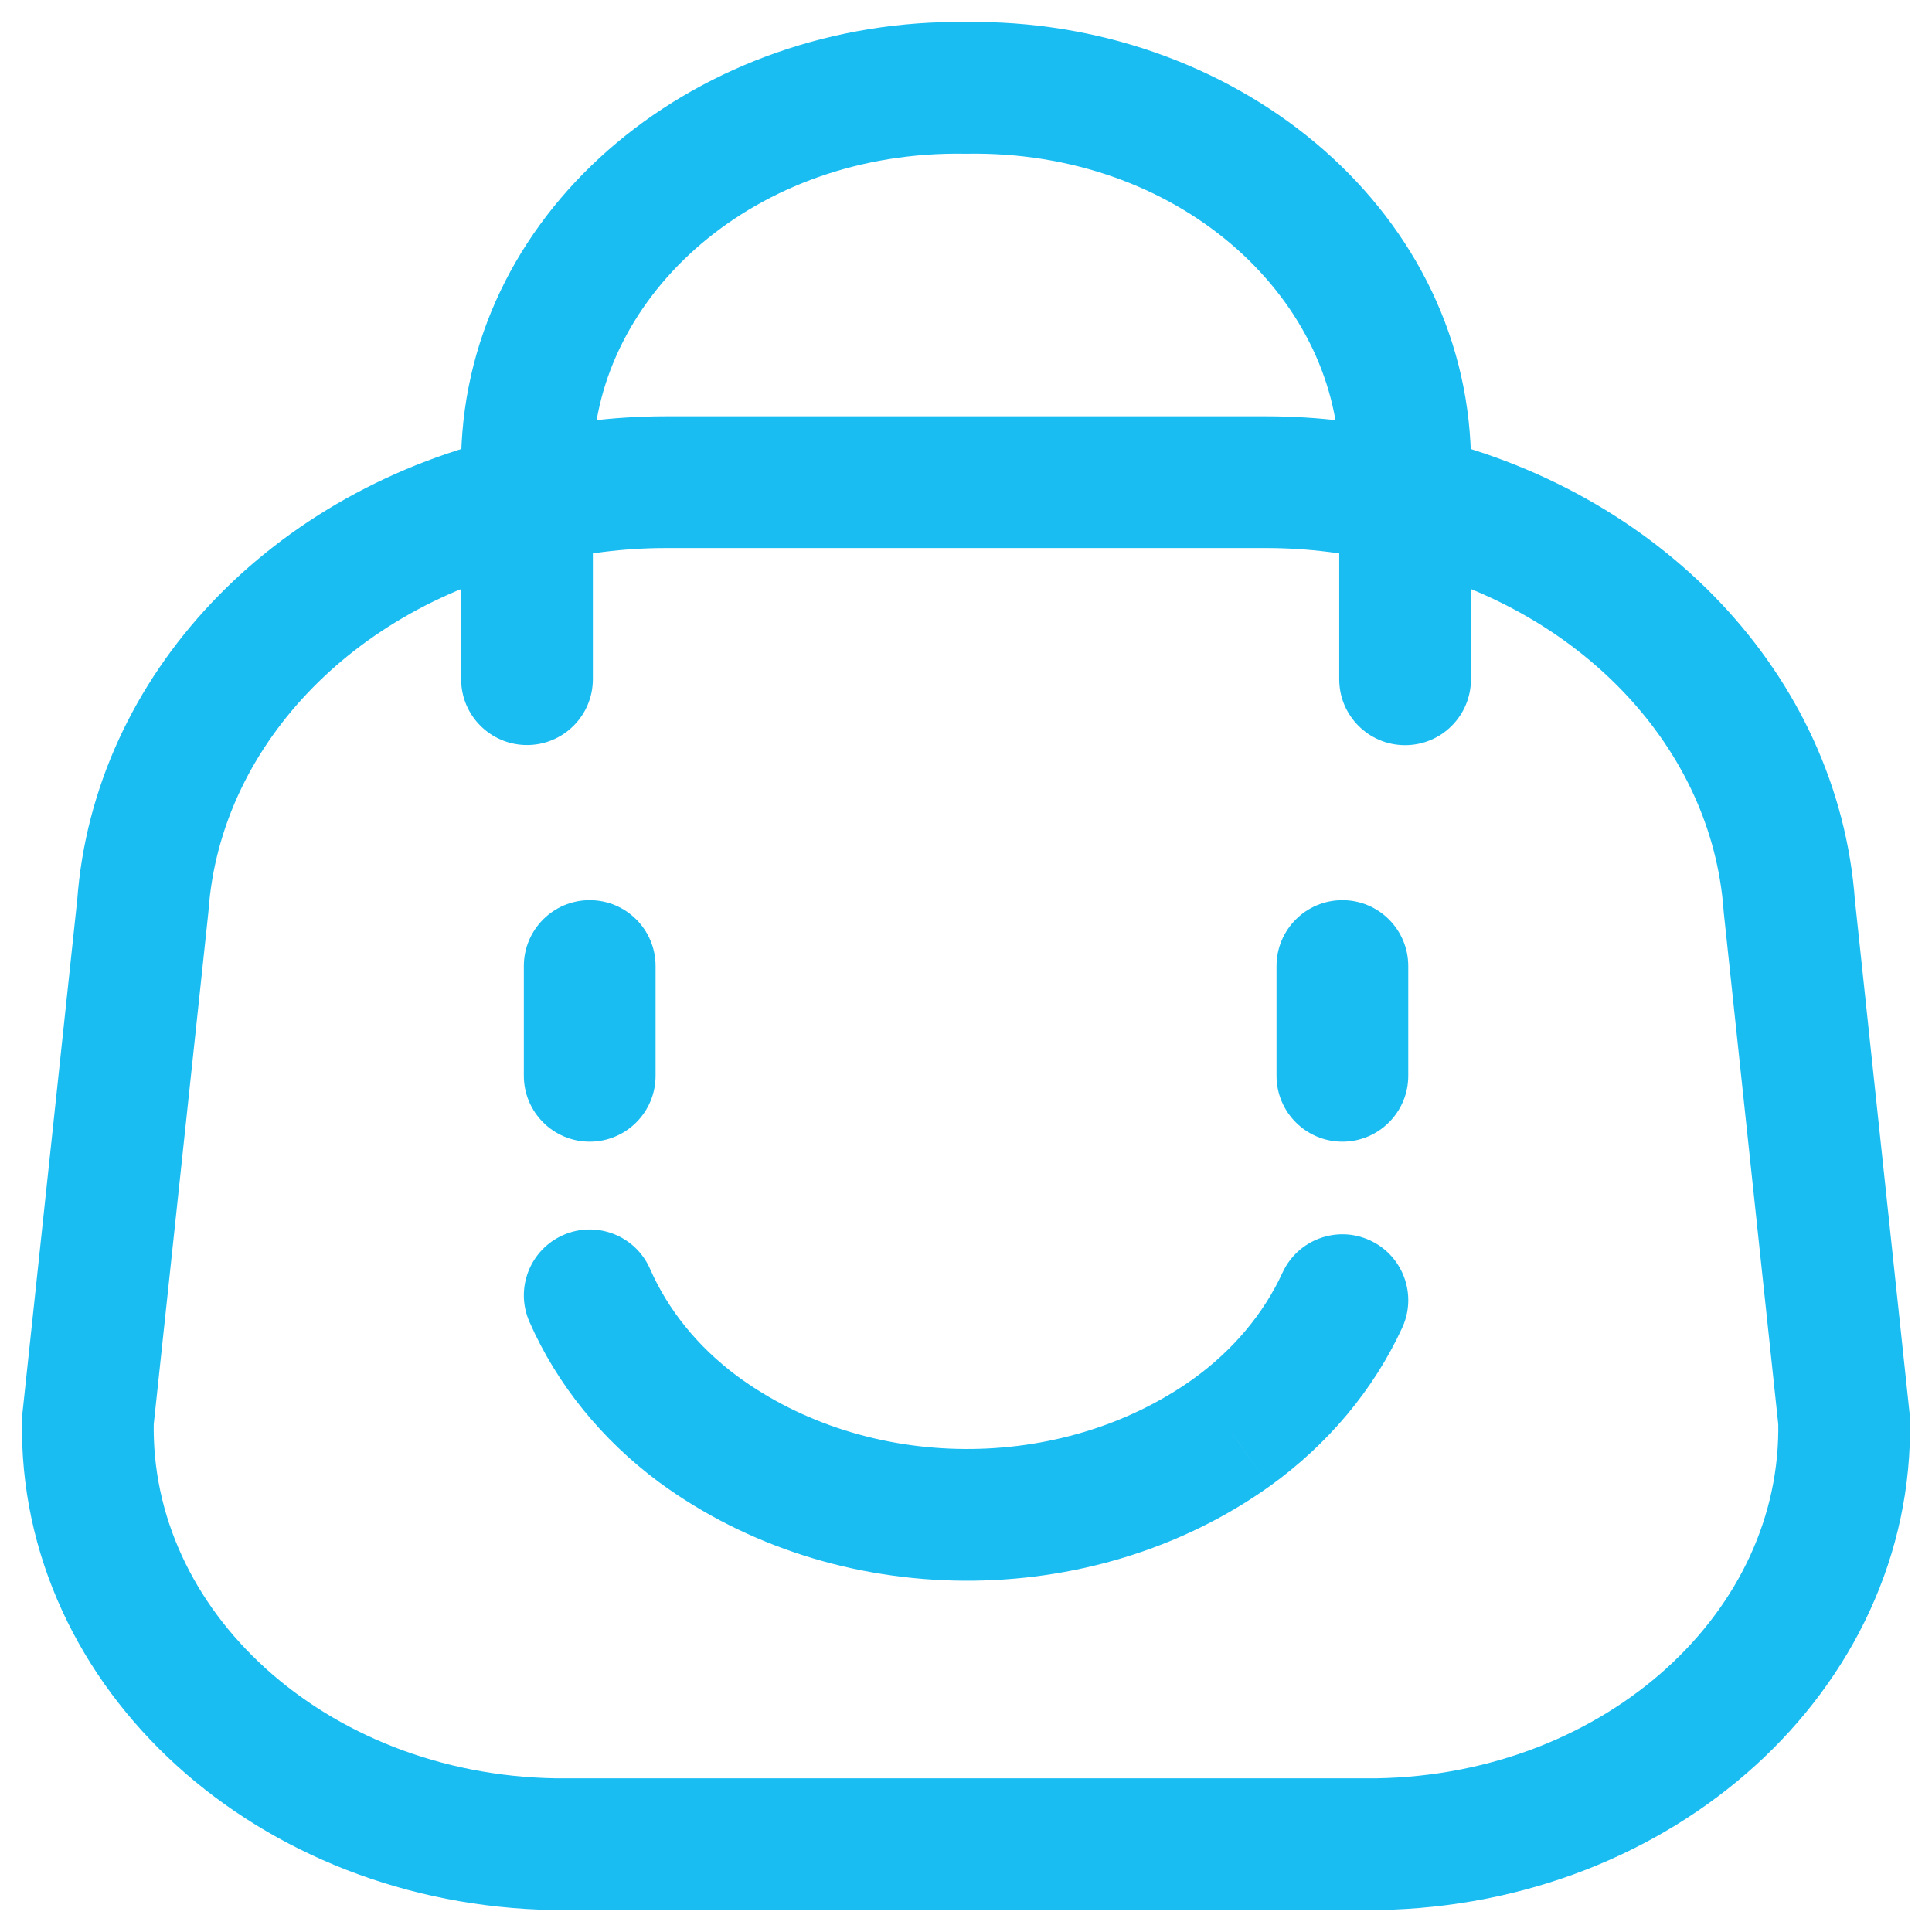 <svg width="44" height="44" viewBox="0 0 44 44" fill="none" xmlns="http://www.w3.org/2000/svg">
<path fill-rule="evenodd" clip-rule="evenodd" d="M2.002 32.35C1.894 37.582 6.65 41.901 12.629 42H31.371C37.35 41.901 42.106 37.582 41.998 32.35L40.75 20.631C40.433 16.213 36.9 12.476 31.999 11.376C30.978 11.116 29.92 10.983 28.857 10.981H15.143C14.08 10.983 13.022 11.116 12.001 11.376C7.103 12.476 3.572 16.21 3.253 20.626L2.002 32.35Z" stroke="#1ABDF2" stroke-width="3" stroke-linecap="round" stroke-linejoin="round"/>
<path d="M30.5 15.471C30.5 16.299 31.172 16.971 32 16.971C32.829 16.971 33.5 16.299 33.5 15.471H30.5ZM32 10.419H33.5C33.5 10.407 33.5 10.396 33.5 10.385L32 10.419ZM22.001 2.002L21.976 3.501C21.993 3.502 22.009 3.502 22.026 3.501L22.001 2.002ZM12.002 10.419L10.502 10.385C10.502 10.396 10.502 10.407 10.502 10.419H12.002ZM10.502 15.469C10.502 16.297 11.174 16.968 12.002 16.968C12.83 16.968 13.502 16.297 13.502 15.469H10.502ZM31.935 30.238C32.281 29.485 31.952 28.594 31.199 28.248C30.447 27.901 29.556 28.231 29.209 28.983L31.935 30.238ZM28.047 32.625L28.917 33.847L28.923 33.843L28.047 32.625ZM15.899 32.548L15.004 33.752L15.011 33.757L15.899 32.548ZM14.804 28.898C14.472 28.139 13.587 27.794 12.828 28.127C12.069 28.46 11.724 29.344 12.057 30.103L14.804 28.898ZM14.93 22.001C14.93 21.172 14.259 20.501 13.43 20.501C12.602 20.501 11.93 21.172 11.93 22.001H14.93ZM11.93 24.501C11.93 25.329 12.602 26.001 13.43 26.001C14.259 26.001 14.93 25.329 14.93 24.501H11.93ZM32.072 22.001C32.072 21.172 31.4 20.501 30.572 20.501C29.744 20.501 29.072 21.172 29.072 22.001H32.072ZM29.072 24.501C29.072 25.329 29.744 26.001 30.572 26.001C31.4 26.001 32.072 25.329 32.072 24.501H29.072ZM33.5 15.471V10.419H30.5V15.471H33.5ZM33.5 10.385C33.369 4.641 28.025 0.402 21.976 0.502L22.026 3.501C26.81 3.423 30.416 6.718 30.5 10.453L33.5 10.385ZM22.026 0.502C15.977 0.402 10.633 4.641 10.502 10.385L13.502 10.453C13.586 6.718 17.192 3.423 21.976 3.501L22.026 0.502ZM10.502 10.419V15.469H13.502V10.419H10.502ZM29.209 28.983C28.784 29.907 28.091 30.745 27.17 31.408L28.923 33.843C30.236 32.897 31.279 31.662 31.935 30.238L29.209 28.983ZM27.176 31.404C24.156 33.557 19.767 33.528 16.787 31.339L15.011 33.757C19.038 36.714 24.845 36.75 28.917 33.847L27.176 31.404ZM16.794 31.344C15.887 30.67 15.211 29.825 14.804 28.898L12.057 30.103C12.687 31.538 13.707 32.788 15.004 33.752L16.794 31.344ZM11.93 22.001V24.501H14.93V22.001H11.93ZM29.072 22.001V24.501H32.072V22.001H29.072Z" fill="#1ABDF2"/>
</svg>
